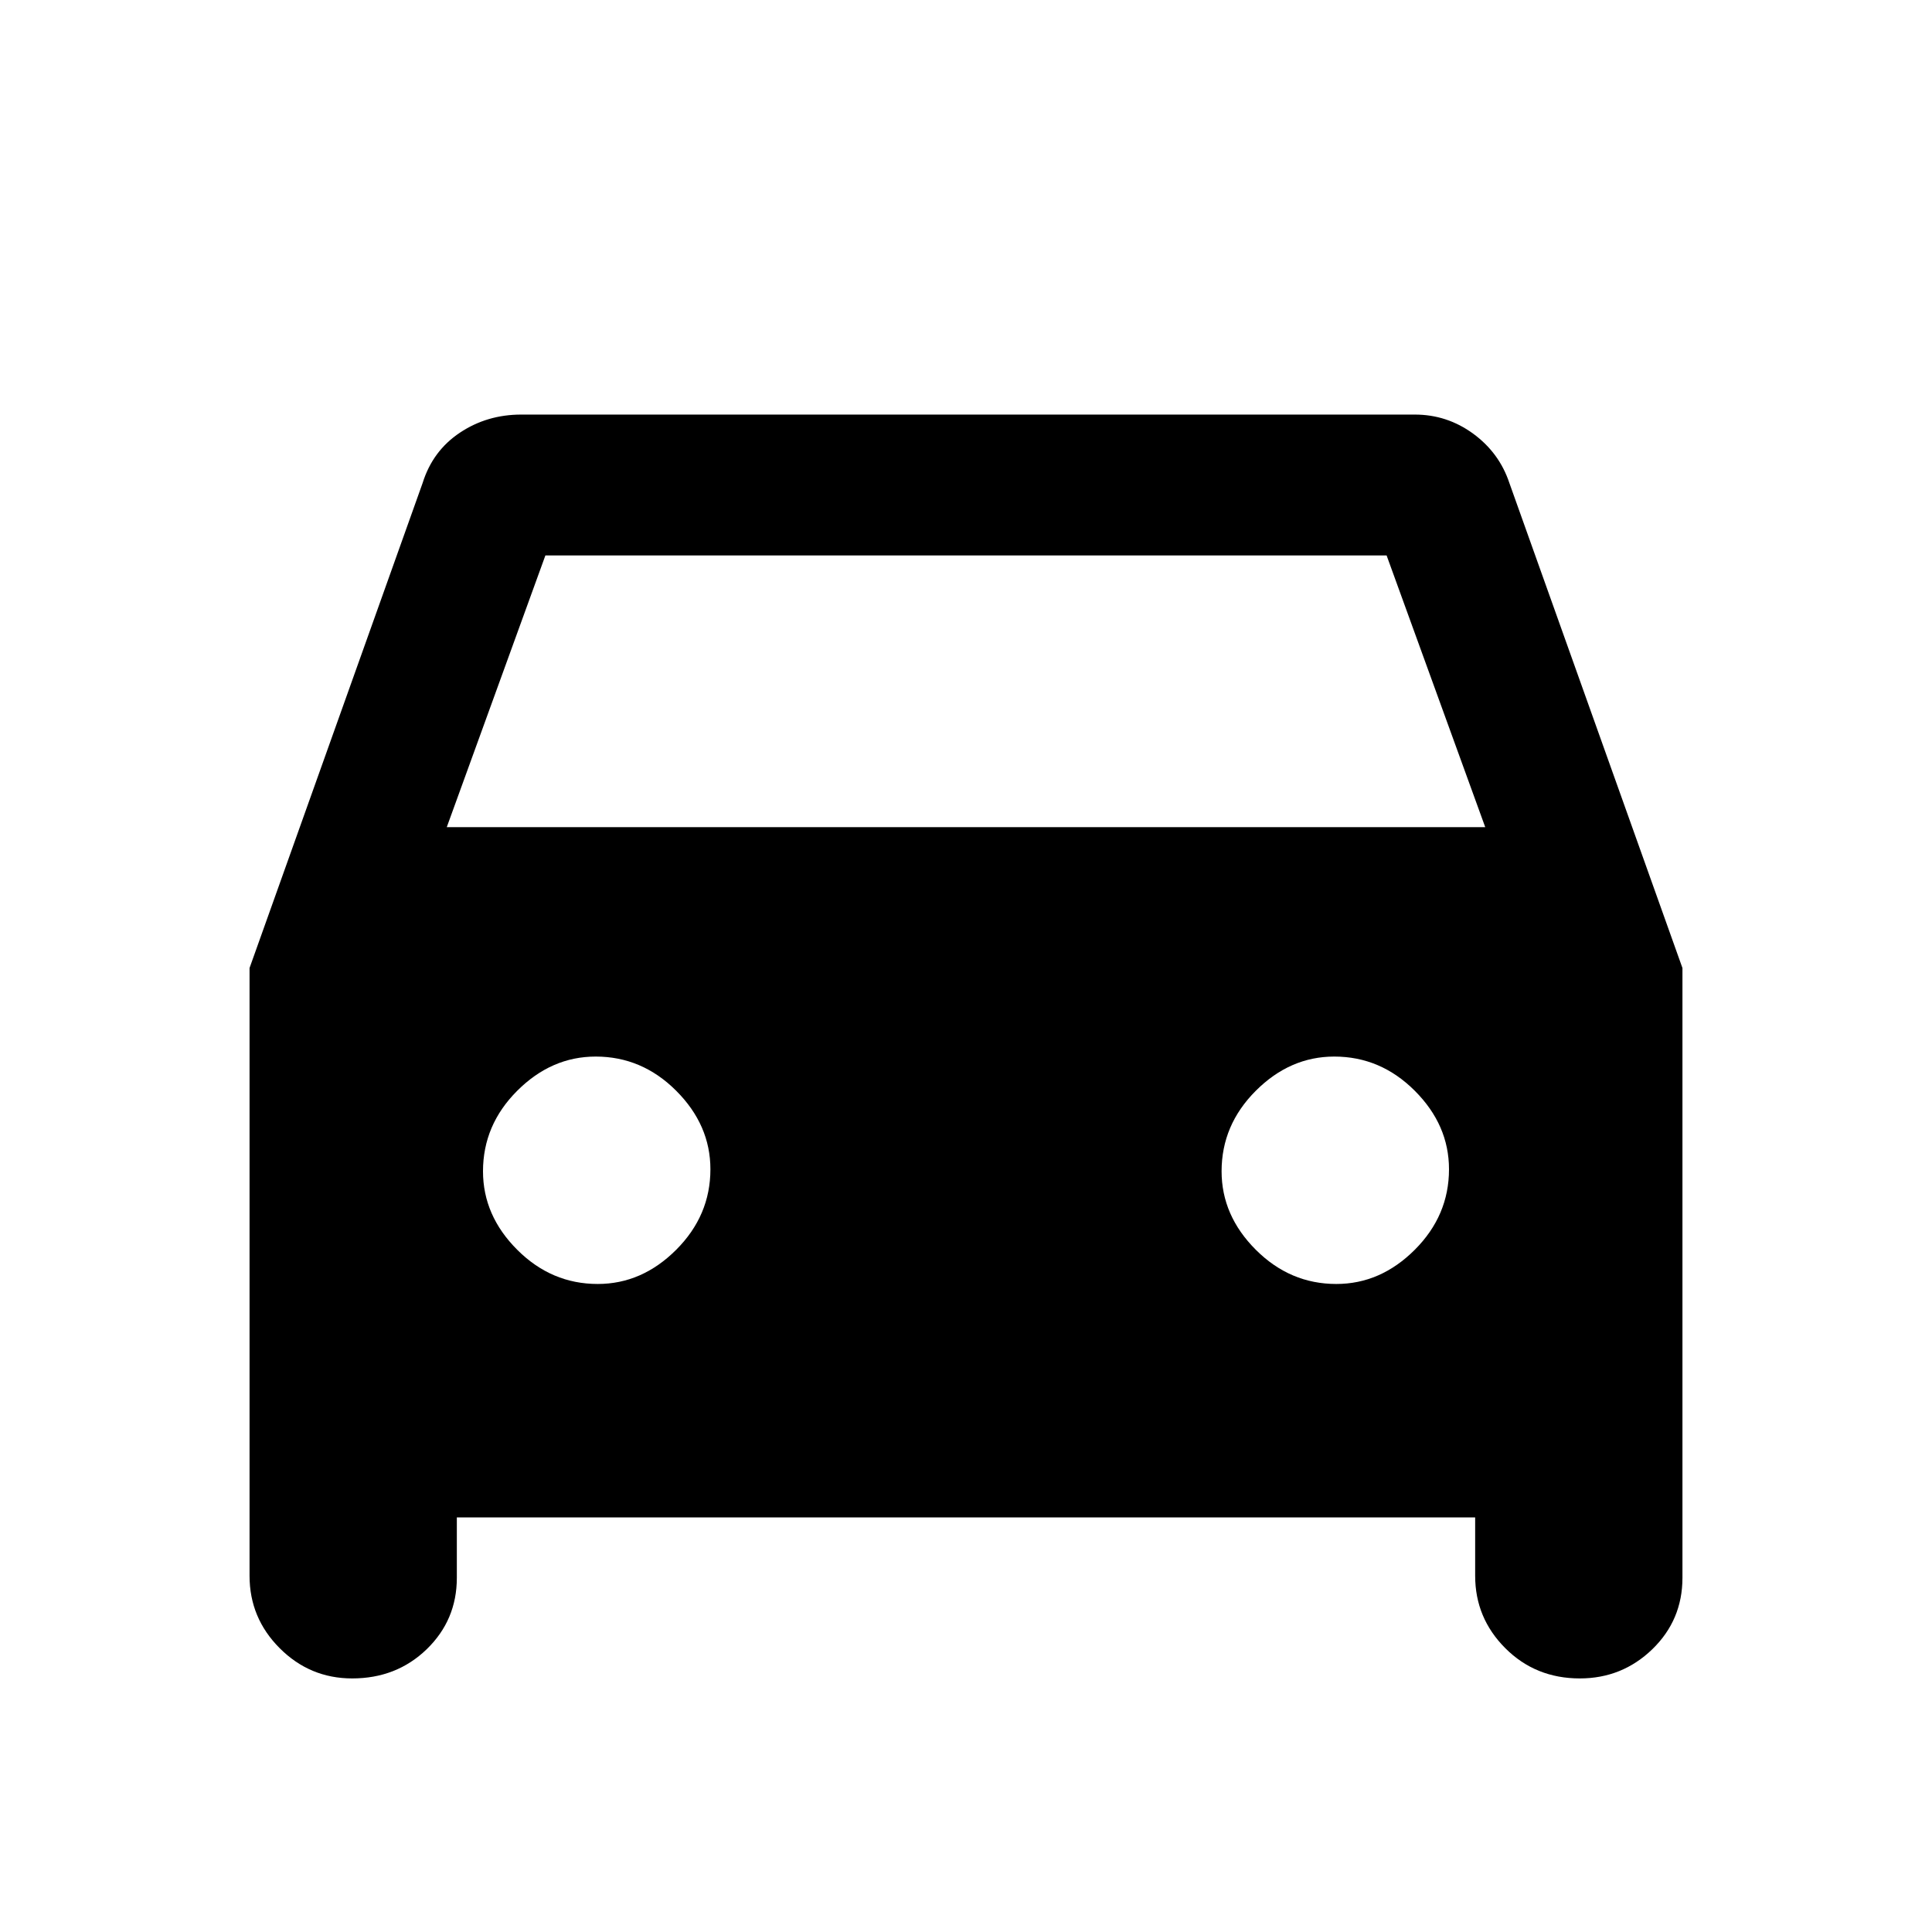 <svg xmlns="http://www.w3.org/2000/svg" height="24" width="24"><path d="M5.675 18.85v.75q0 .525-.375.888-.375.362-.925.362-.525 0-.9-.375t-.375-.9v-7.55L5.25 6q.125-.4.463-.625.337-.225.762-.225h11.1q.4 0 .725.237.325.238.45.613l2.15 6.025V19.6q0 .525-.375.888-.375.362-.9.362-.55 0-.925-.375t-.375-.9v-.725Zm-.125-8.575h12.9L17.225 6.9H6.775Zm1.875 5.675q.55 0 .975-.425.425-.425.425-1 0-.55-.425-.975-.425-.425-1-.425-.55 0-.975.425-.425.425-.425 1 0 .55.425.975.425.425 1 .425Zm9.175 0q.55 0 .975-.425.425-.425.425-1 0-.55-.425-.975-.425-.425-1-.425-.55 0-.975.425-.425.425-.425 1 0 .55.425.975.425.425 1 .425Z"/></svg>